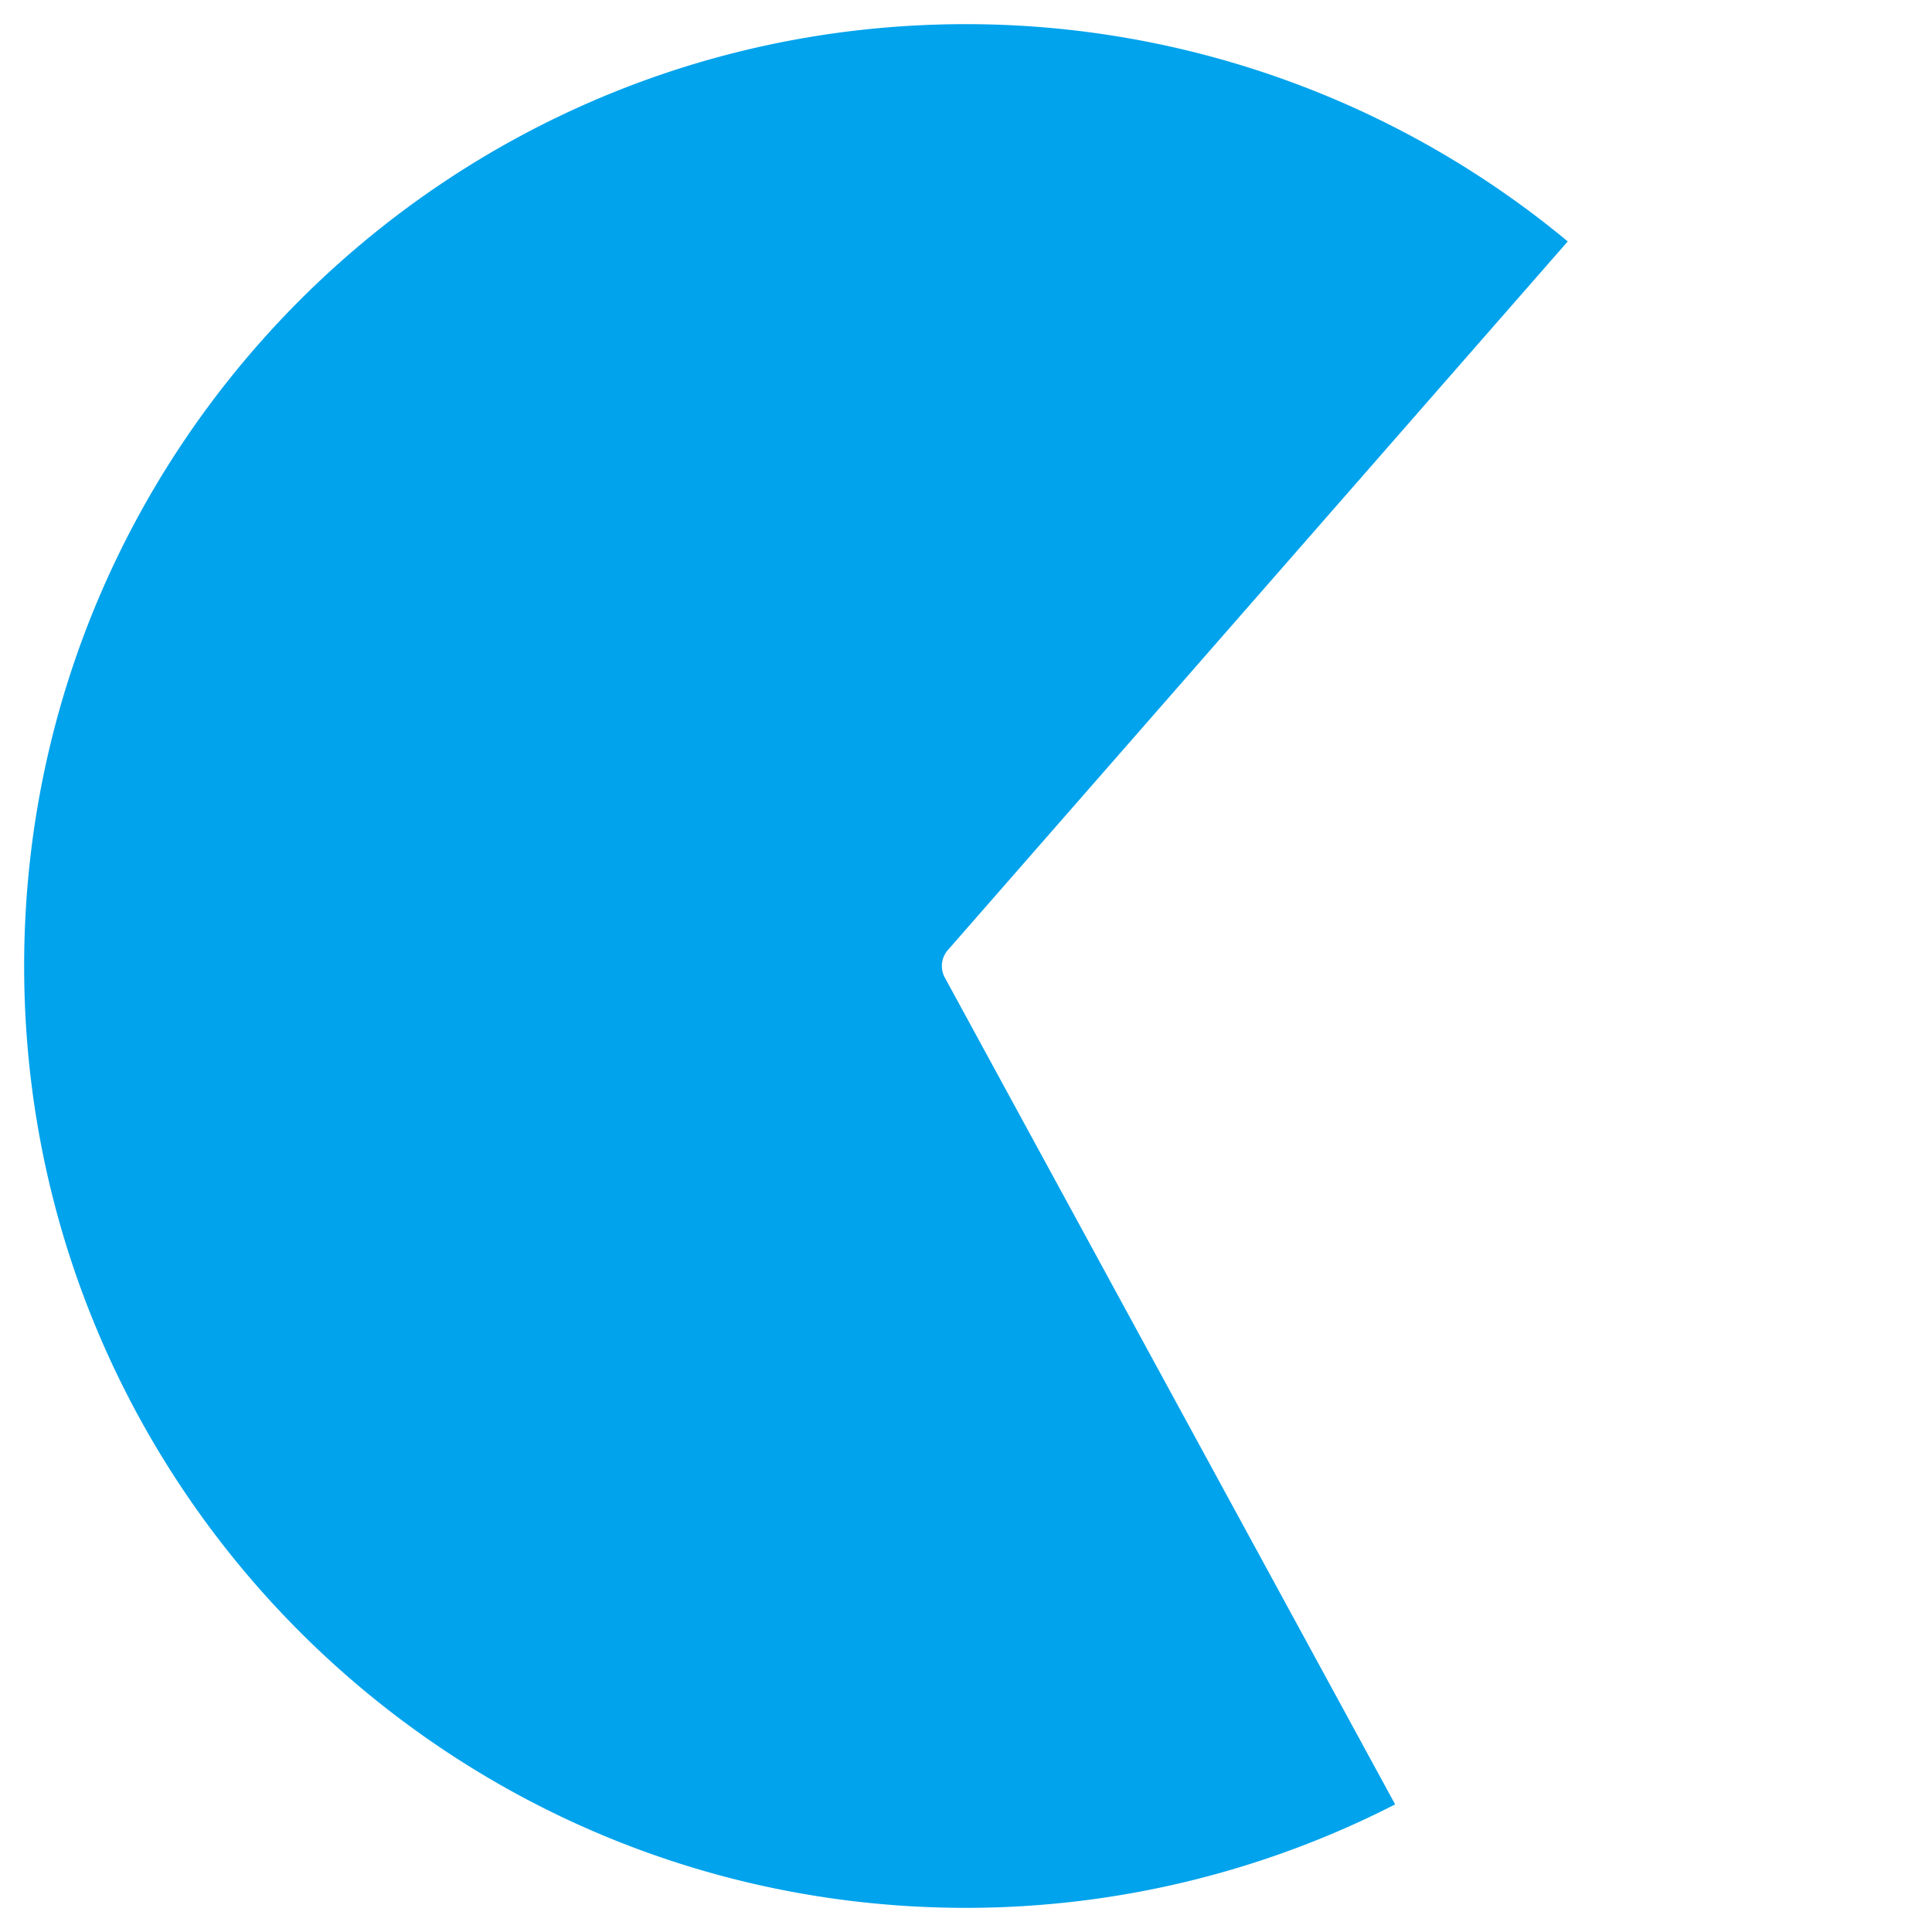 <svg width="80" height="80" xmlns="http://www.w3.org/2000/svg"><path d="M57.77 74.716A39 39 0 0 1 40 79C18.46 79 1 61.54 1 40S18.46 1 40 1a39 39 0 0 1 24.917 8.997l-25.67 29.345a1 1 0 0 0-.125 1.136L57.77 74.716Z" fill="#01a3ec"/></svg>